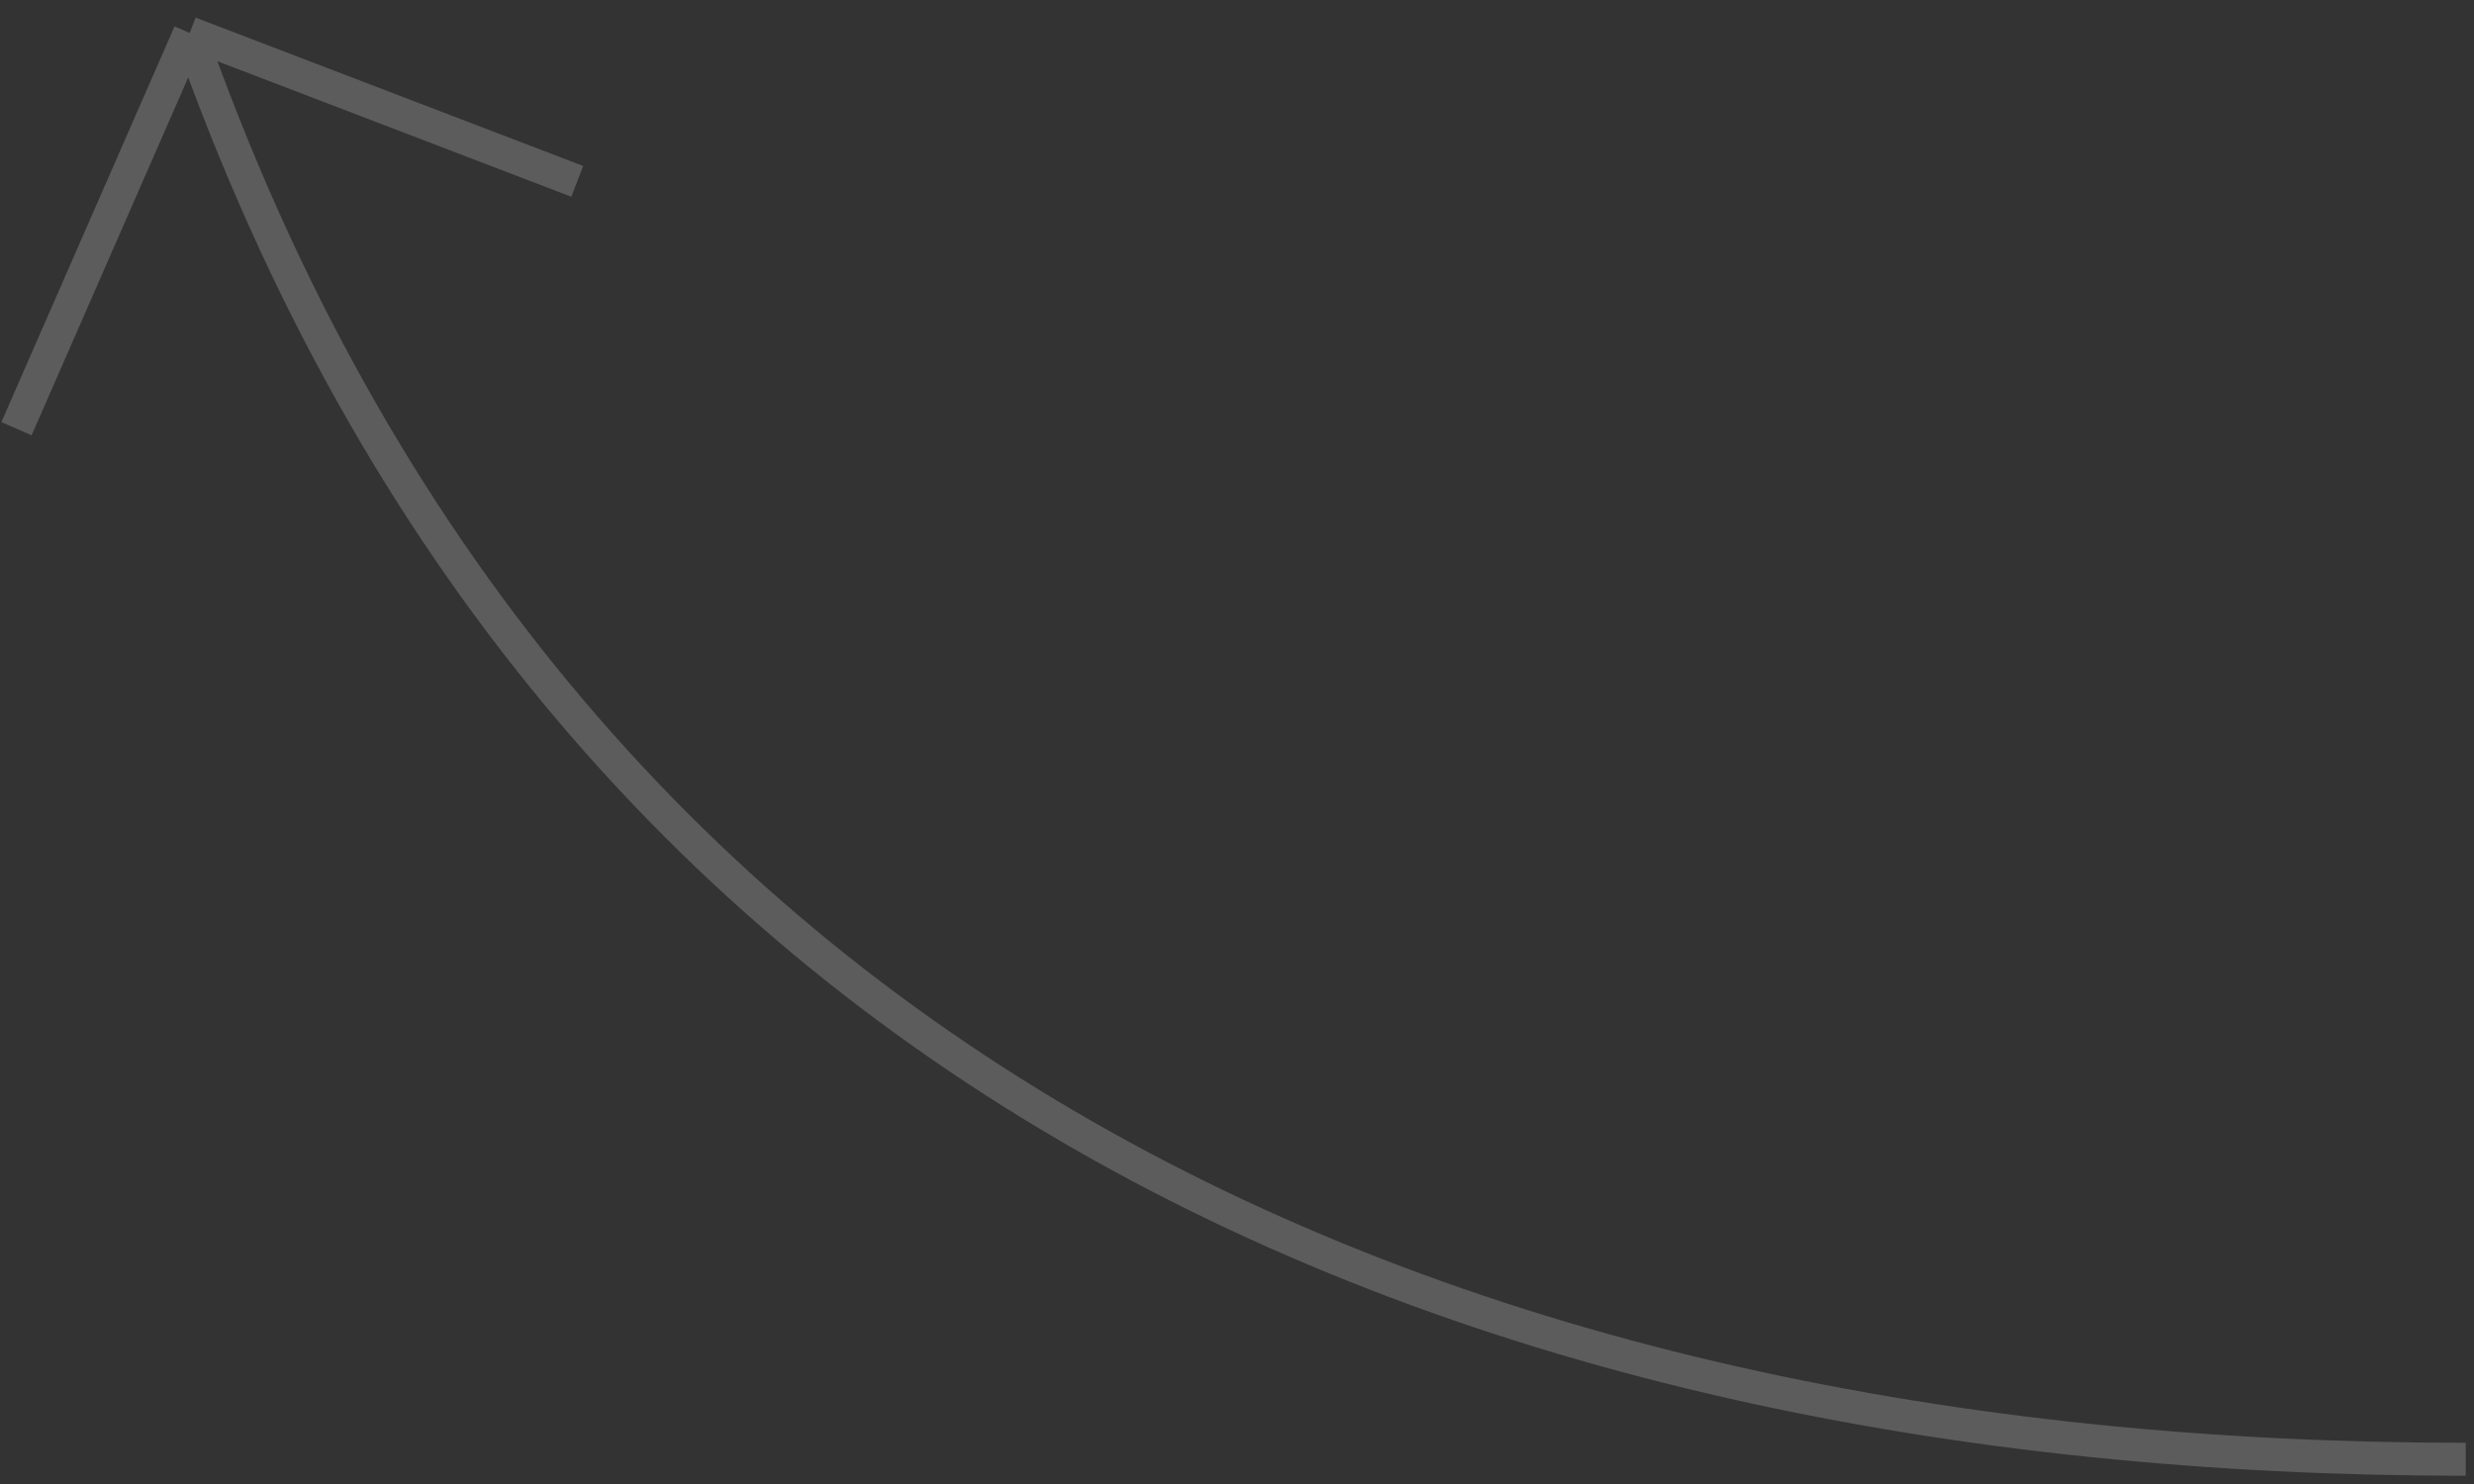 <svg width="150" height="90" viewBox="0 0 150 90" fill="none" xmlns="http://www.w3.org/2000/svg">
<rect x="0" y="0" width="150" height="90" fill="#333333" stroke="none"/>
<path opacity="0.2" d="M149.5 88.5C88 88.5 33.734 65.074 11.5 2M11.5 2L1 26M11.5 2L35 11" stroke="white" stroke-width="2"/>
</svg>
